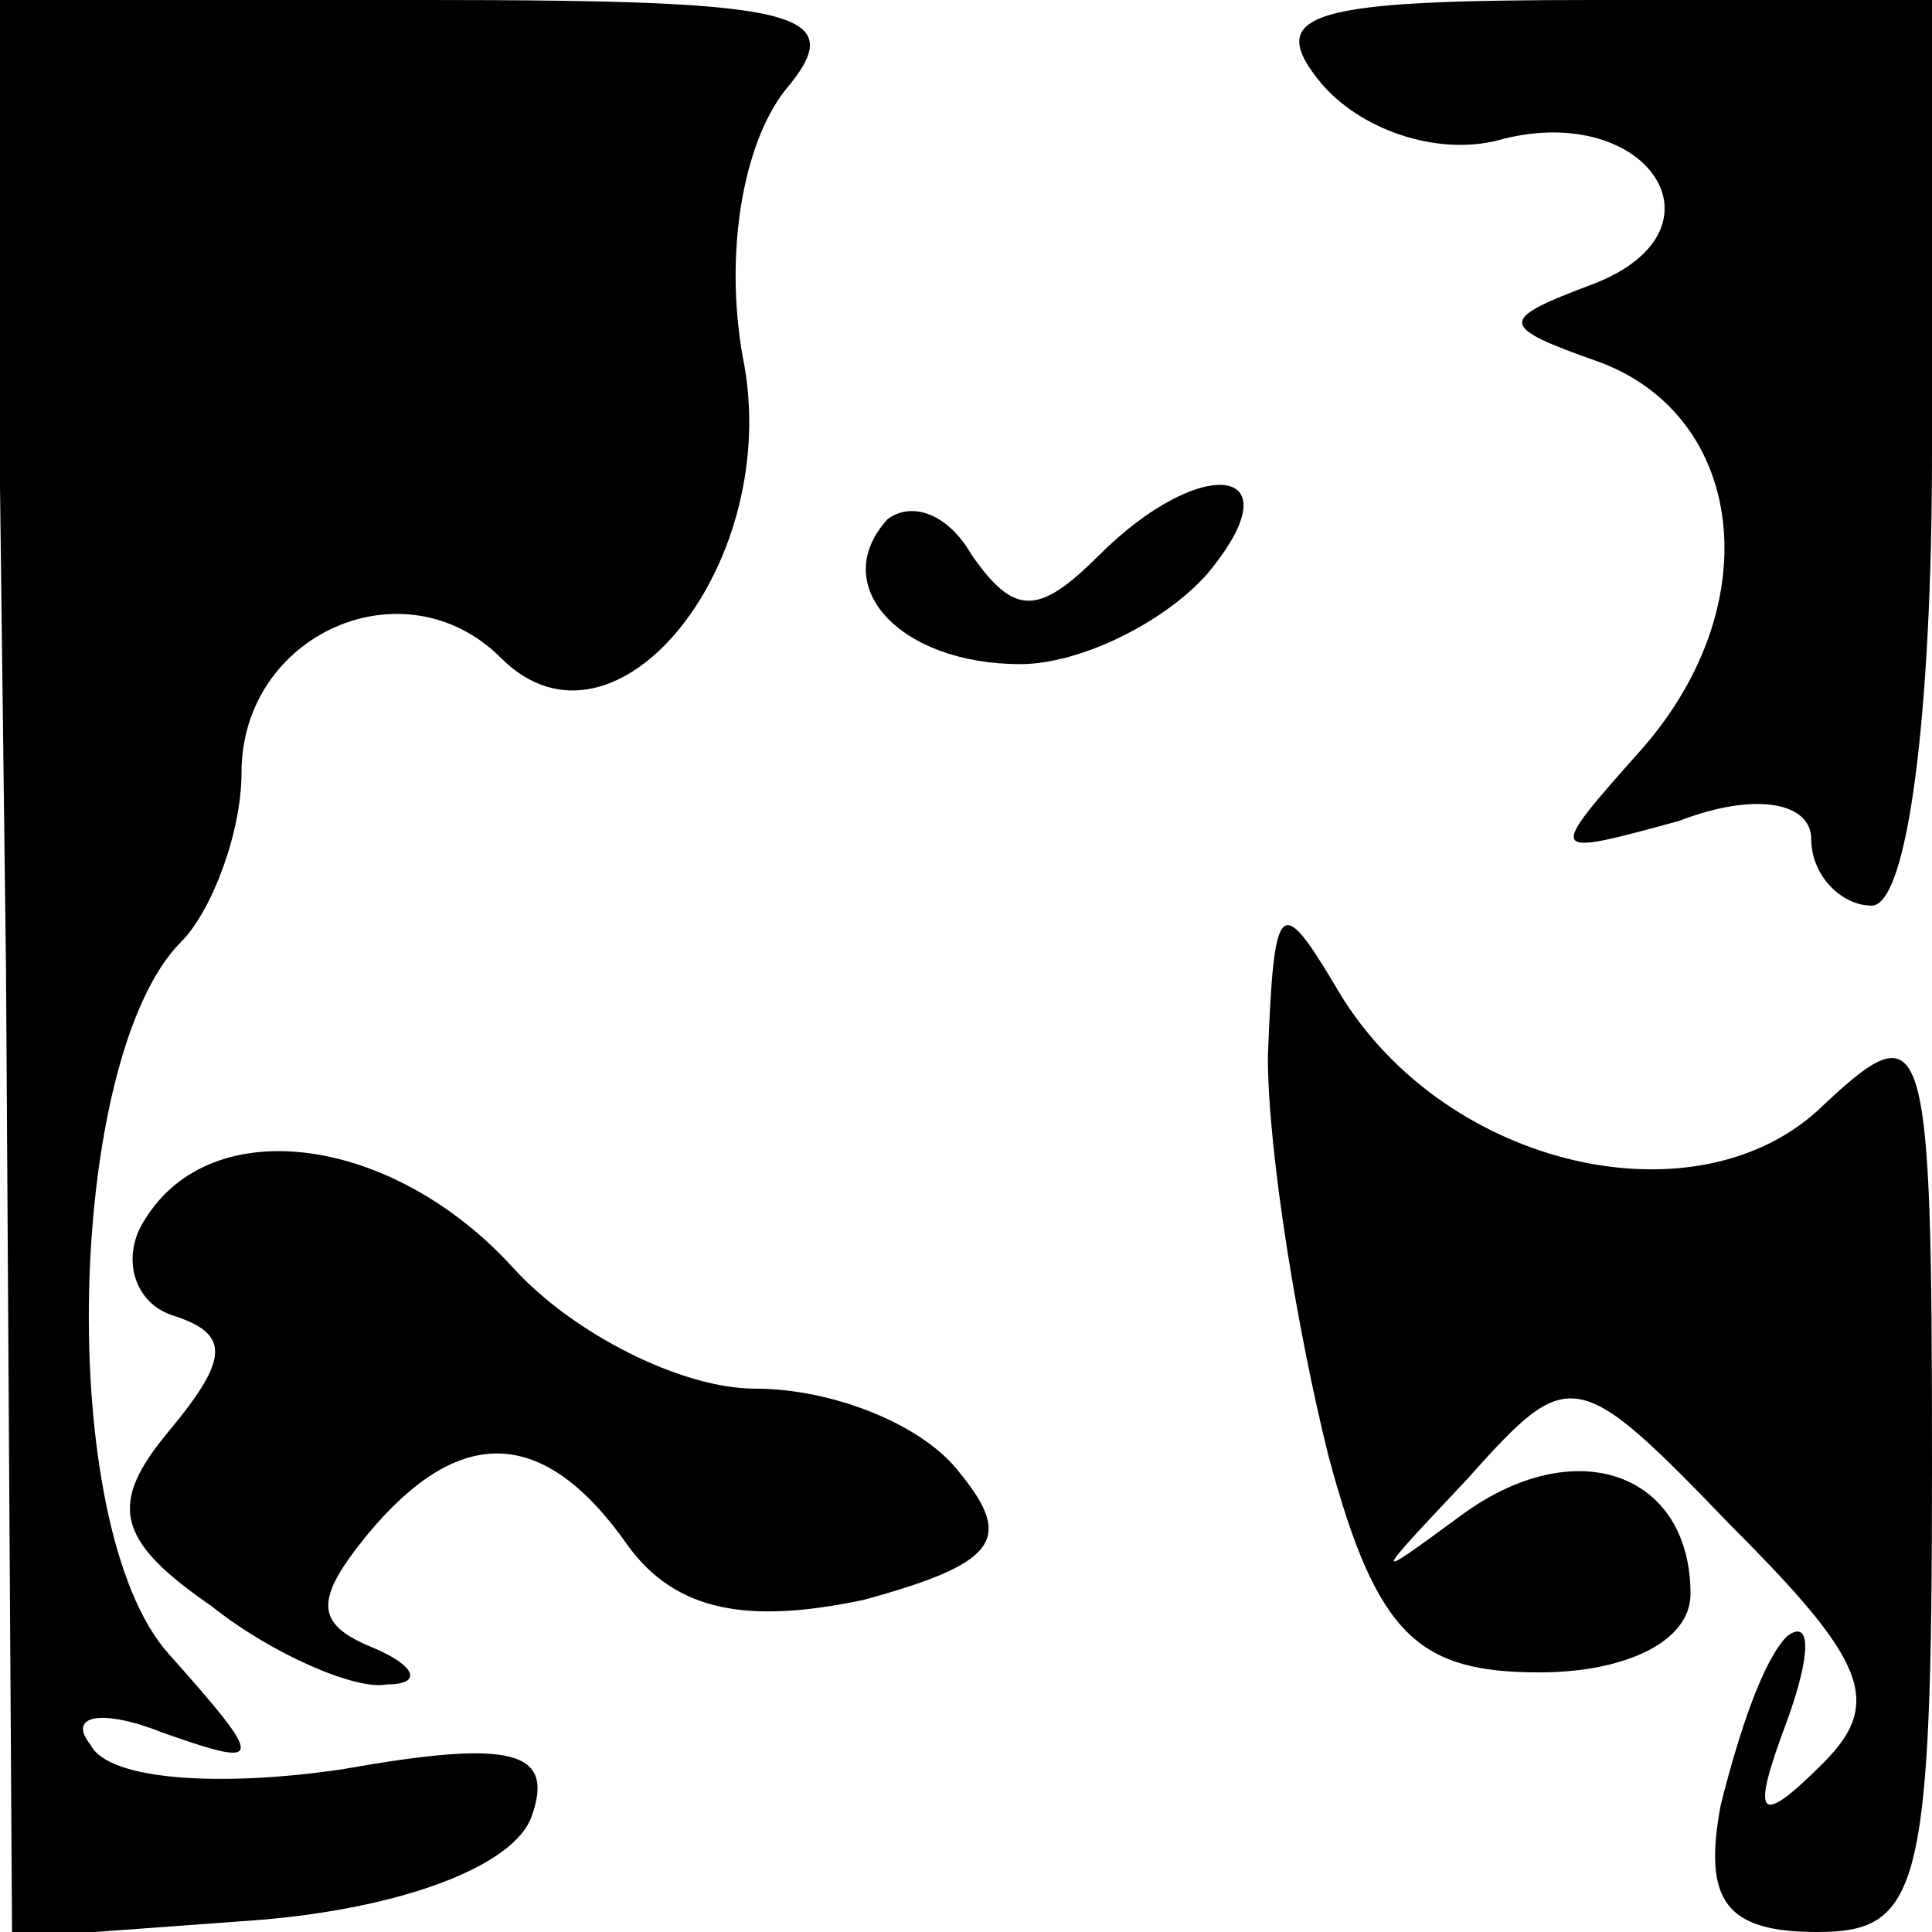 <?xml version="1.0" standalone="no"?>
<!DOCTYPE svg PUBLIC "-//W3C//DTD SVG 20010904//EN"
 "http://www.w3.org/TR/2001/REC-SVG-20010904/DTD/svg10.dtd">
<svg version="1.0" xmlns="http://www.w3.org/2000/svg"
 width="32pt" height="32pt" viewBox="0 0 32 32"
 preserveAspectRatio="xMidYMid meet">
<g transform="translate(0,32) scale(0.1,-0.1)"
fill="#000000" stroke="none">
<path fill="#000000" stroke="none" d="M1 159 l1 -160 41 3 c24 2 42 9 45 17
4 11 -3 13 -31 8 -20 -3 -39 -2 -42 4 -4 5 2 6 12 2 17 -6 17 -5 1 13 -19 21
-17 99 2 118 5 5 10 18 10 28 0 23 27 35 43 19 19 -19 47 16 40 50 -3 17 0 35
7 44 11 13 3 15 -59 15 l-72 0 2 -161z"/>
<path fill="#000000" stroke="none" d="M219 306 c7 -8 20 -12 30 -9 24 6 38
-15 15 -24 -16 -6 -16 -7 1 -13 24 -9 28 -40 7 -64 -16 -18 -16 -18 6 -12 13
5 22 3 22 -3 0 -6 5 -11 10 -11 6 0 10 32 10 75 l0 75 -56 0 c-47 0 -55 -2
-45 -14z"/>
<path fill="#000000" stroke="none" d="M147 234 c-10 -11 2 -24 22 -24 10 0
24 7 31 15 15 18 -1 20 -18 3 -10 -10 -14 -10 -21 0 -4 7 -10 9 -14 6z"/>
<path fill="#000000" stroke="none" d="M210 145 c0 -16 5 -46 10 -66 8 -30 15
-36 35 -36 14 0 25 5 25 13 0 20 -19 27 -38 13 -15 -11 -15 -11 1 6 17 19 18
19 44 -8 22 -22 25 -29 15 -39 -11 -11 -12 -9 -6 7 4 11 4 17 0 14 -4 -4 -8
-16 -11 -28 -3 -16 1 -21 16 -21 17 0 19 7 19 77 0 74 -1 76 -19 59 -21 -19
-63 -9 -80 21 -9 15 -10 14 -11 -12z"/>
<path fill="#000000" stroke="none" d="M24 118 c-4 -6 -2 -14 5 -16 9 -3 9 -7
-1 -19 -10 -12 -9 -18 7 -29 10 -8 24 -14 29 -13 6 0 5 3 -2 6 -10 4 -10 8 -1
19 15 18 29 18 43 -2 8 -11 20 -13 39 -9 22 6 25 10 16 21 -6 8 -21 14 -34 14
-12 0 -30 9 -40 20 -20 22 -50 26 -61 8z"/>
</g>
</svg>
